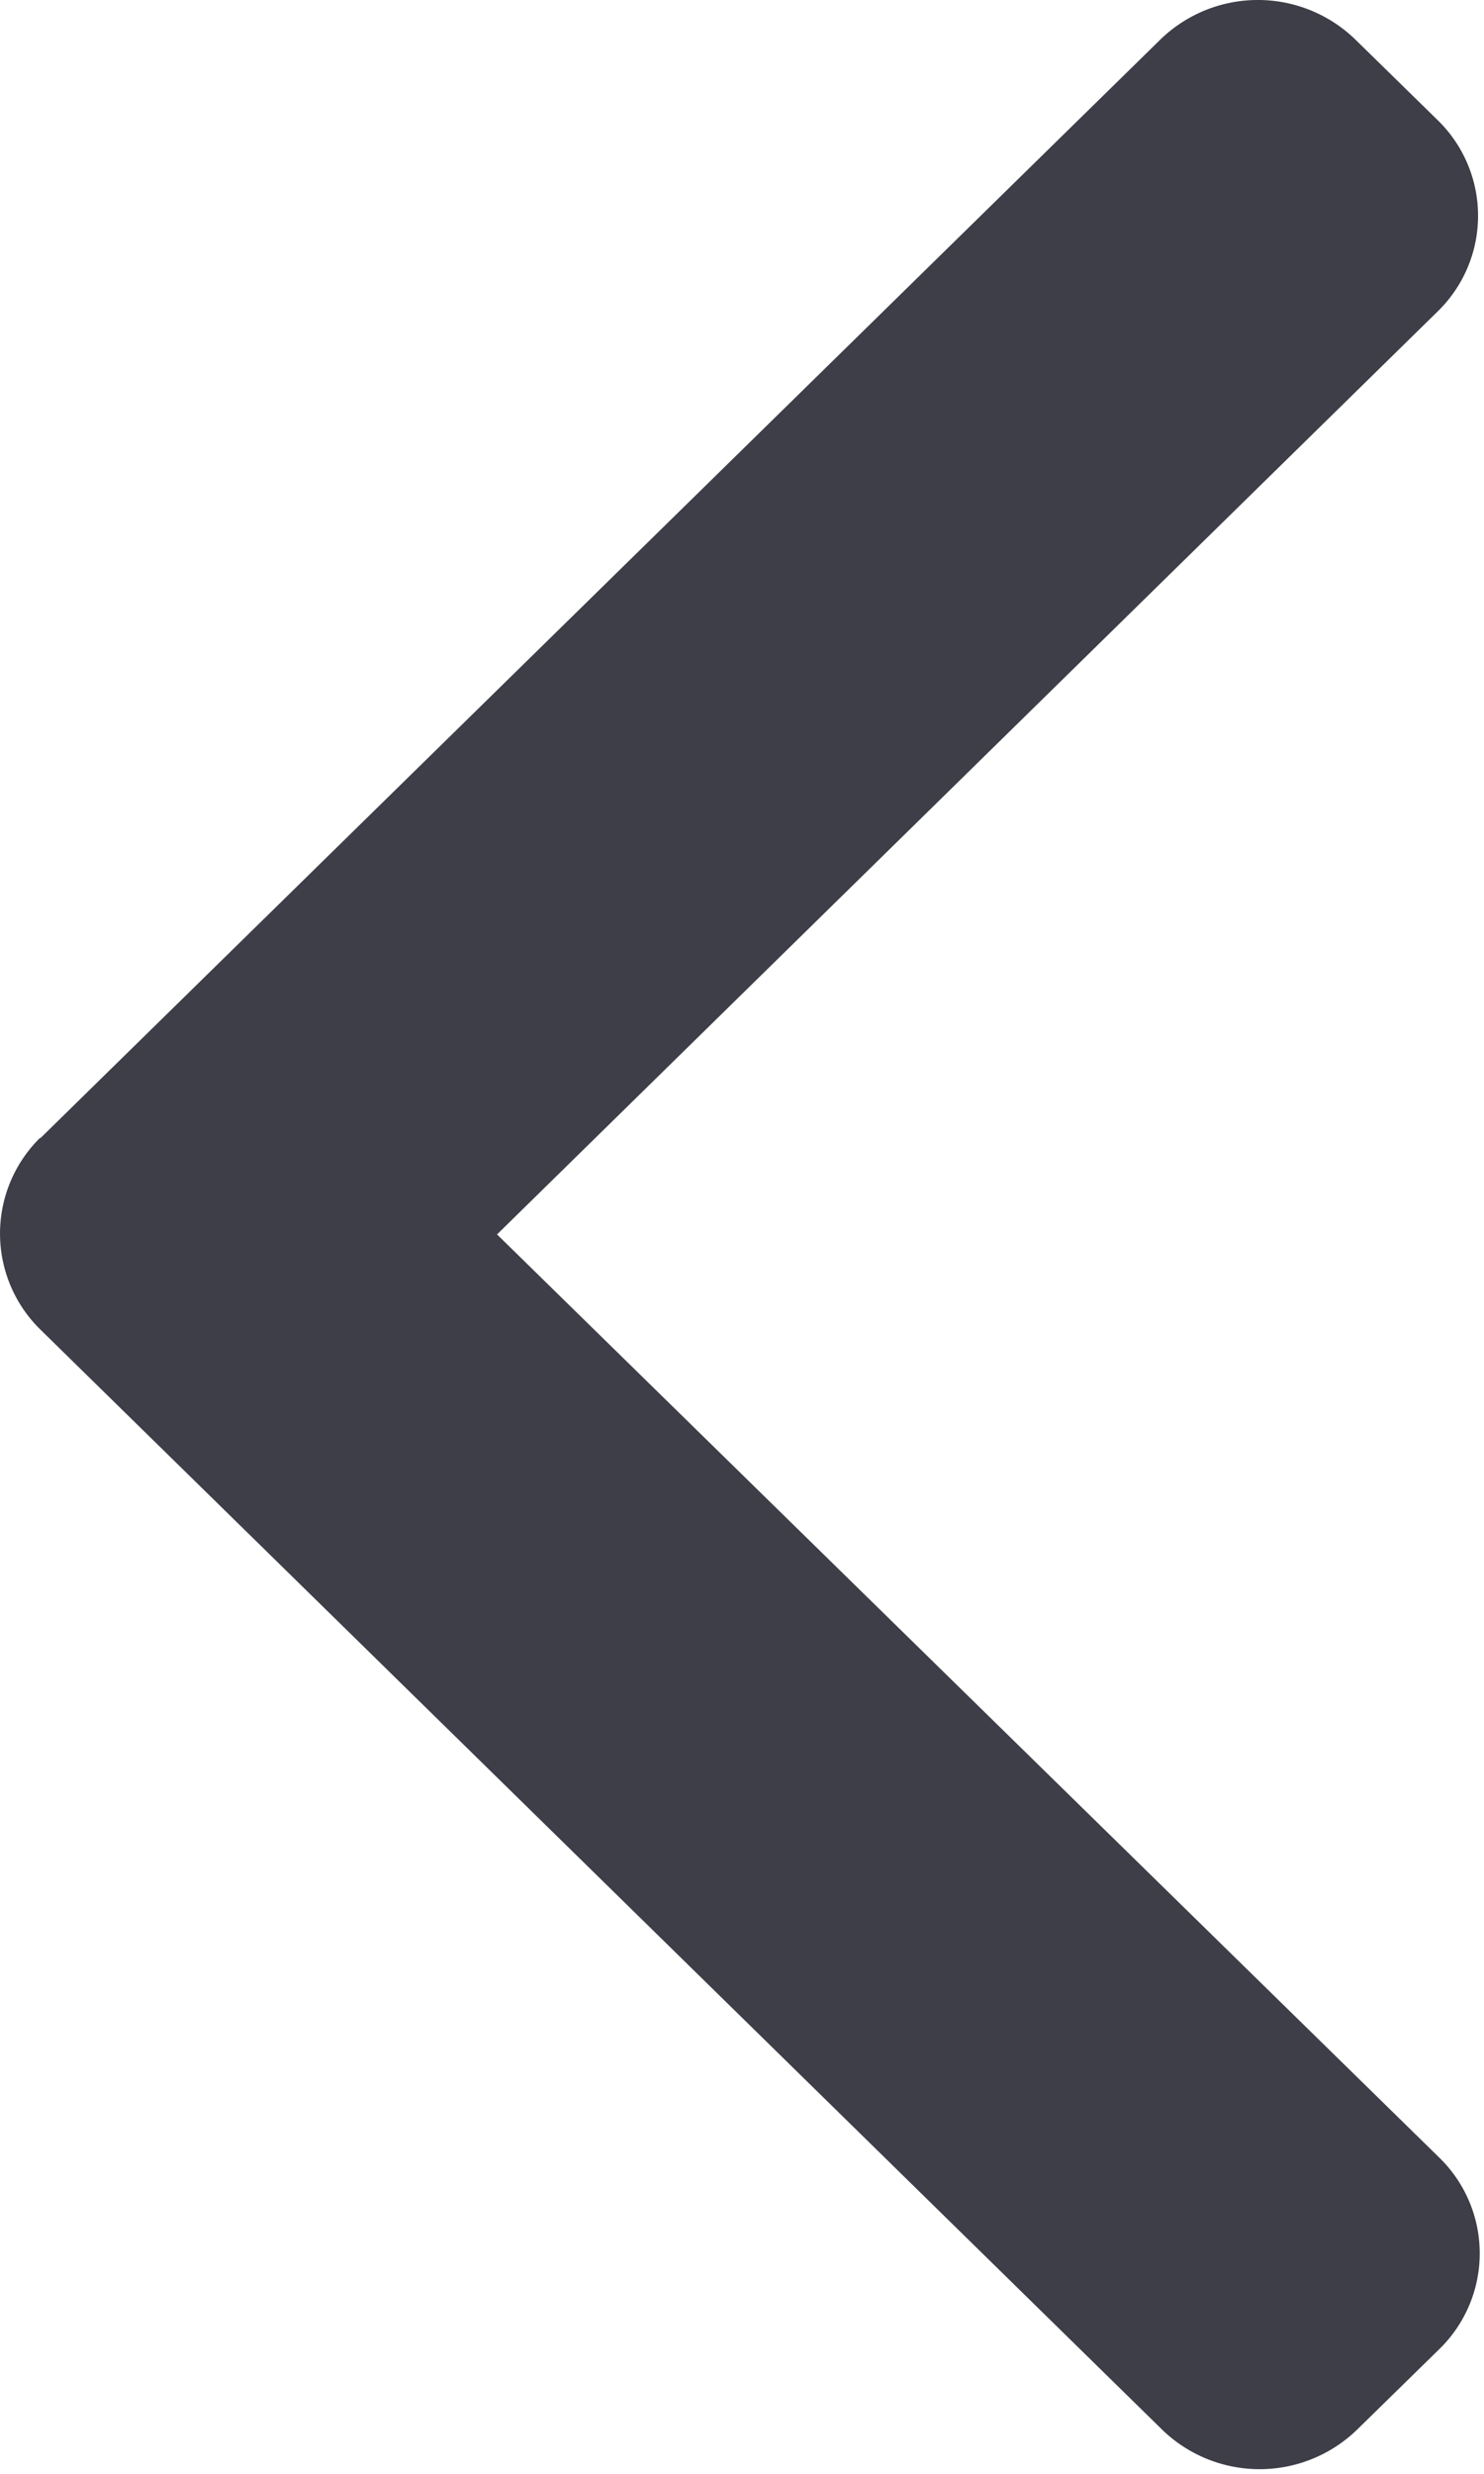 <svg xmlns="http://www.w3.org/2000/svg" width="9.381" height="15.634" viewBox="0 0 9.381 15.634"><g transform="translate(0)"><path d="M.254,7.193,7.336.249a.885.885,0,0,1,1.231,0L9.089.76a.843.843,0,0,1,0,1.207L3.142,7.8,9.1,13.635a.844.844,0,0,1,0,1.207l-.522.511a.885.885,0,0,1-1.231,0L.254,8.4a.849.849,0,0,1,0-1.211Z" transform="translate(0 0)" fill="#3d3e47"/></g></svg>